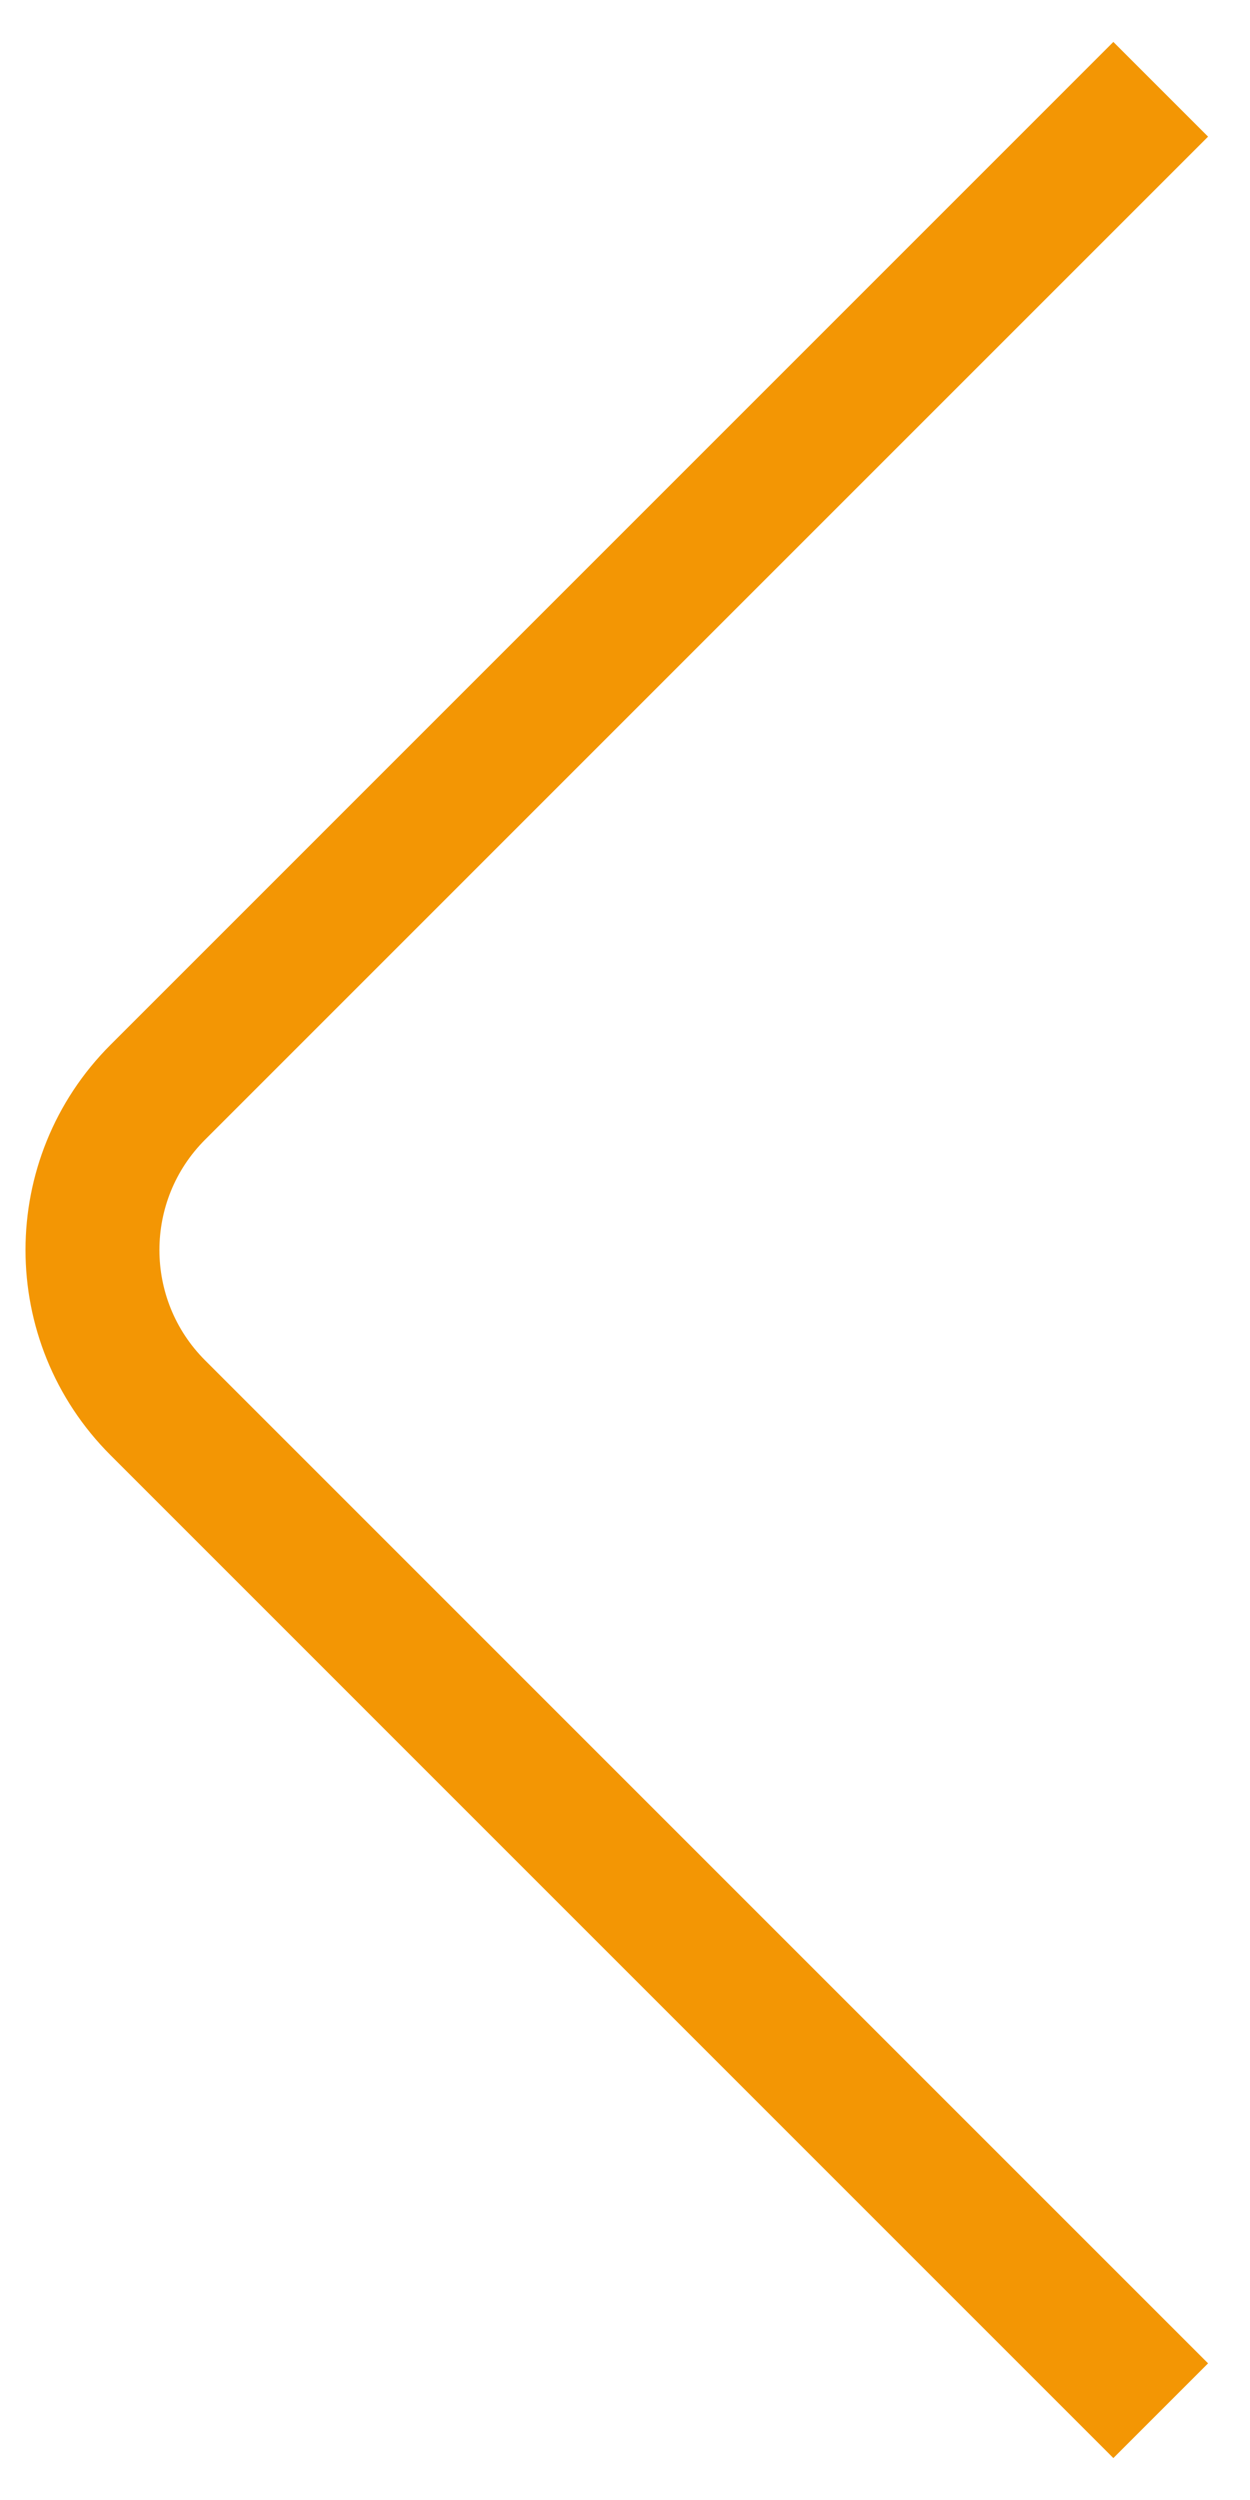 <svg width="28" height="56" viewBox="0 0 28 56" fill="none" xmlns="http://www.w3.org/2000/svg">
<path d="M26 2L3.536 24.465C1.583 26.417 1.583 29.583 3.536 31.535L26 54" stroke="#F39604" stroke-width="3"/>
</svg>
